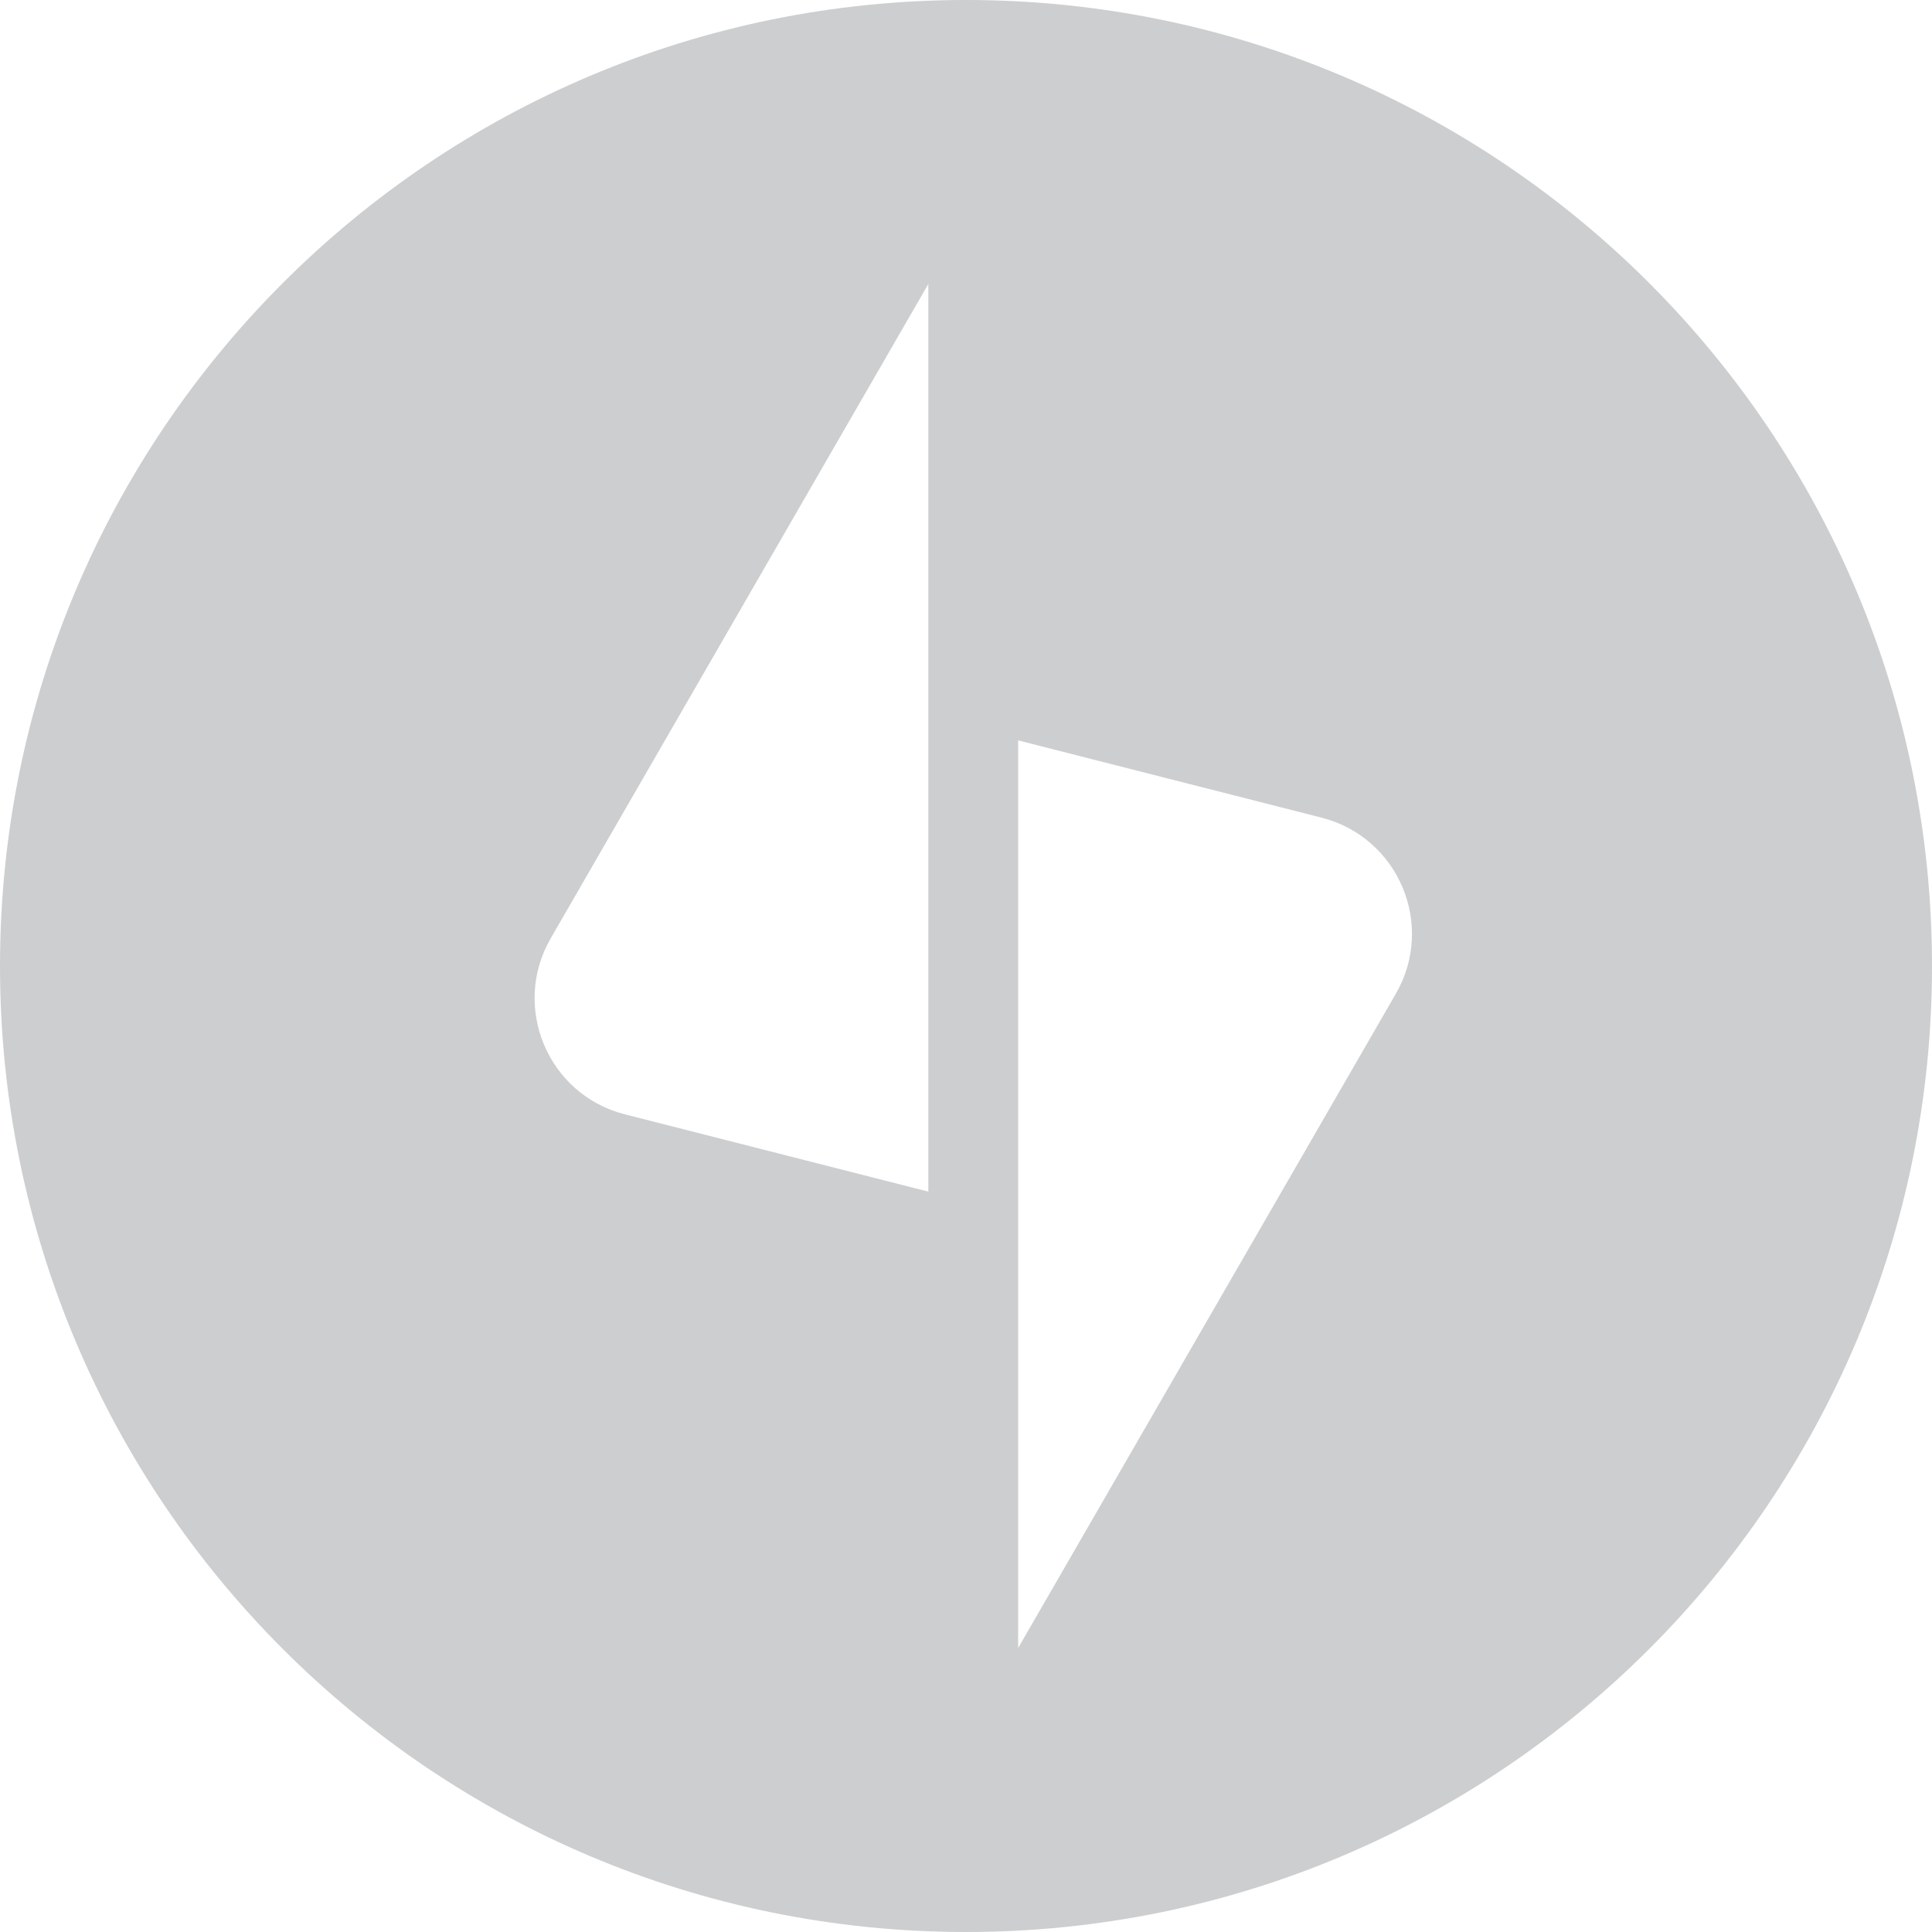 <?xml version="1.0" encoding="UTF-8" standalone="no"?>
<svg width="18px" height="18px" viewBox="0 0 18 18" version="1.1" xmlns="http://www.w3.org/2000/svg" xmlns:xlink="http://www.w3.org/1999/xlink" xmlns:sketch="http://www.bohemiancoding.com/sketch/ns">
    <!-- Generator: Sketch 3.5.2 (25235) - http://www.bohemiancoding.com/sketch -->
    <title>Fill 1</title>
    <desc>Created with Sketch.</desc>
    <defs></defs>
    <g id="Page-1" stroke="none" stroke-width="1" fill="none" fill-rule="evenodd" sketch:type="MSPage">
        <path d="M13.005,9.258 L9.486,15.354 L9.486,6.898 L12.313,7.618 C13.03,7.801 13.375,8.617 13.005,9.258 L13.005,9.258 Z M8.649,11.102 L5.822,10.382 C5.105,10.199 4.761,9.383 5.131,8.742 L8.649,2.646 L8.649,11.102 Z M9,0 C4.029,0 0,4.029 0,9 C0,13.971 4.029,18 9,18 C13.971,18 18,13.971 18,9 C18,4.029 13.971,0 9,0 L9,0 Z" id="Fill-1" fill="#CCCED0" sketch:type="MSShapeGroup"></path>
    </g>
</svg>